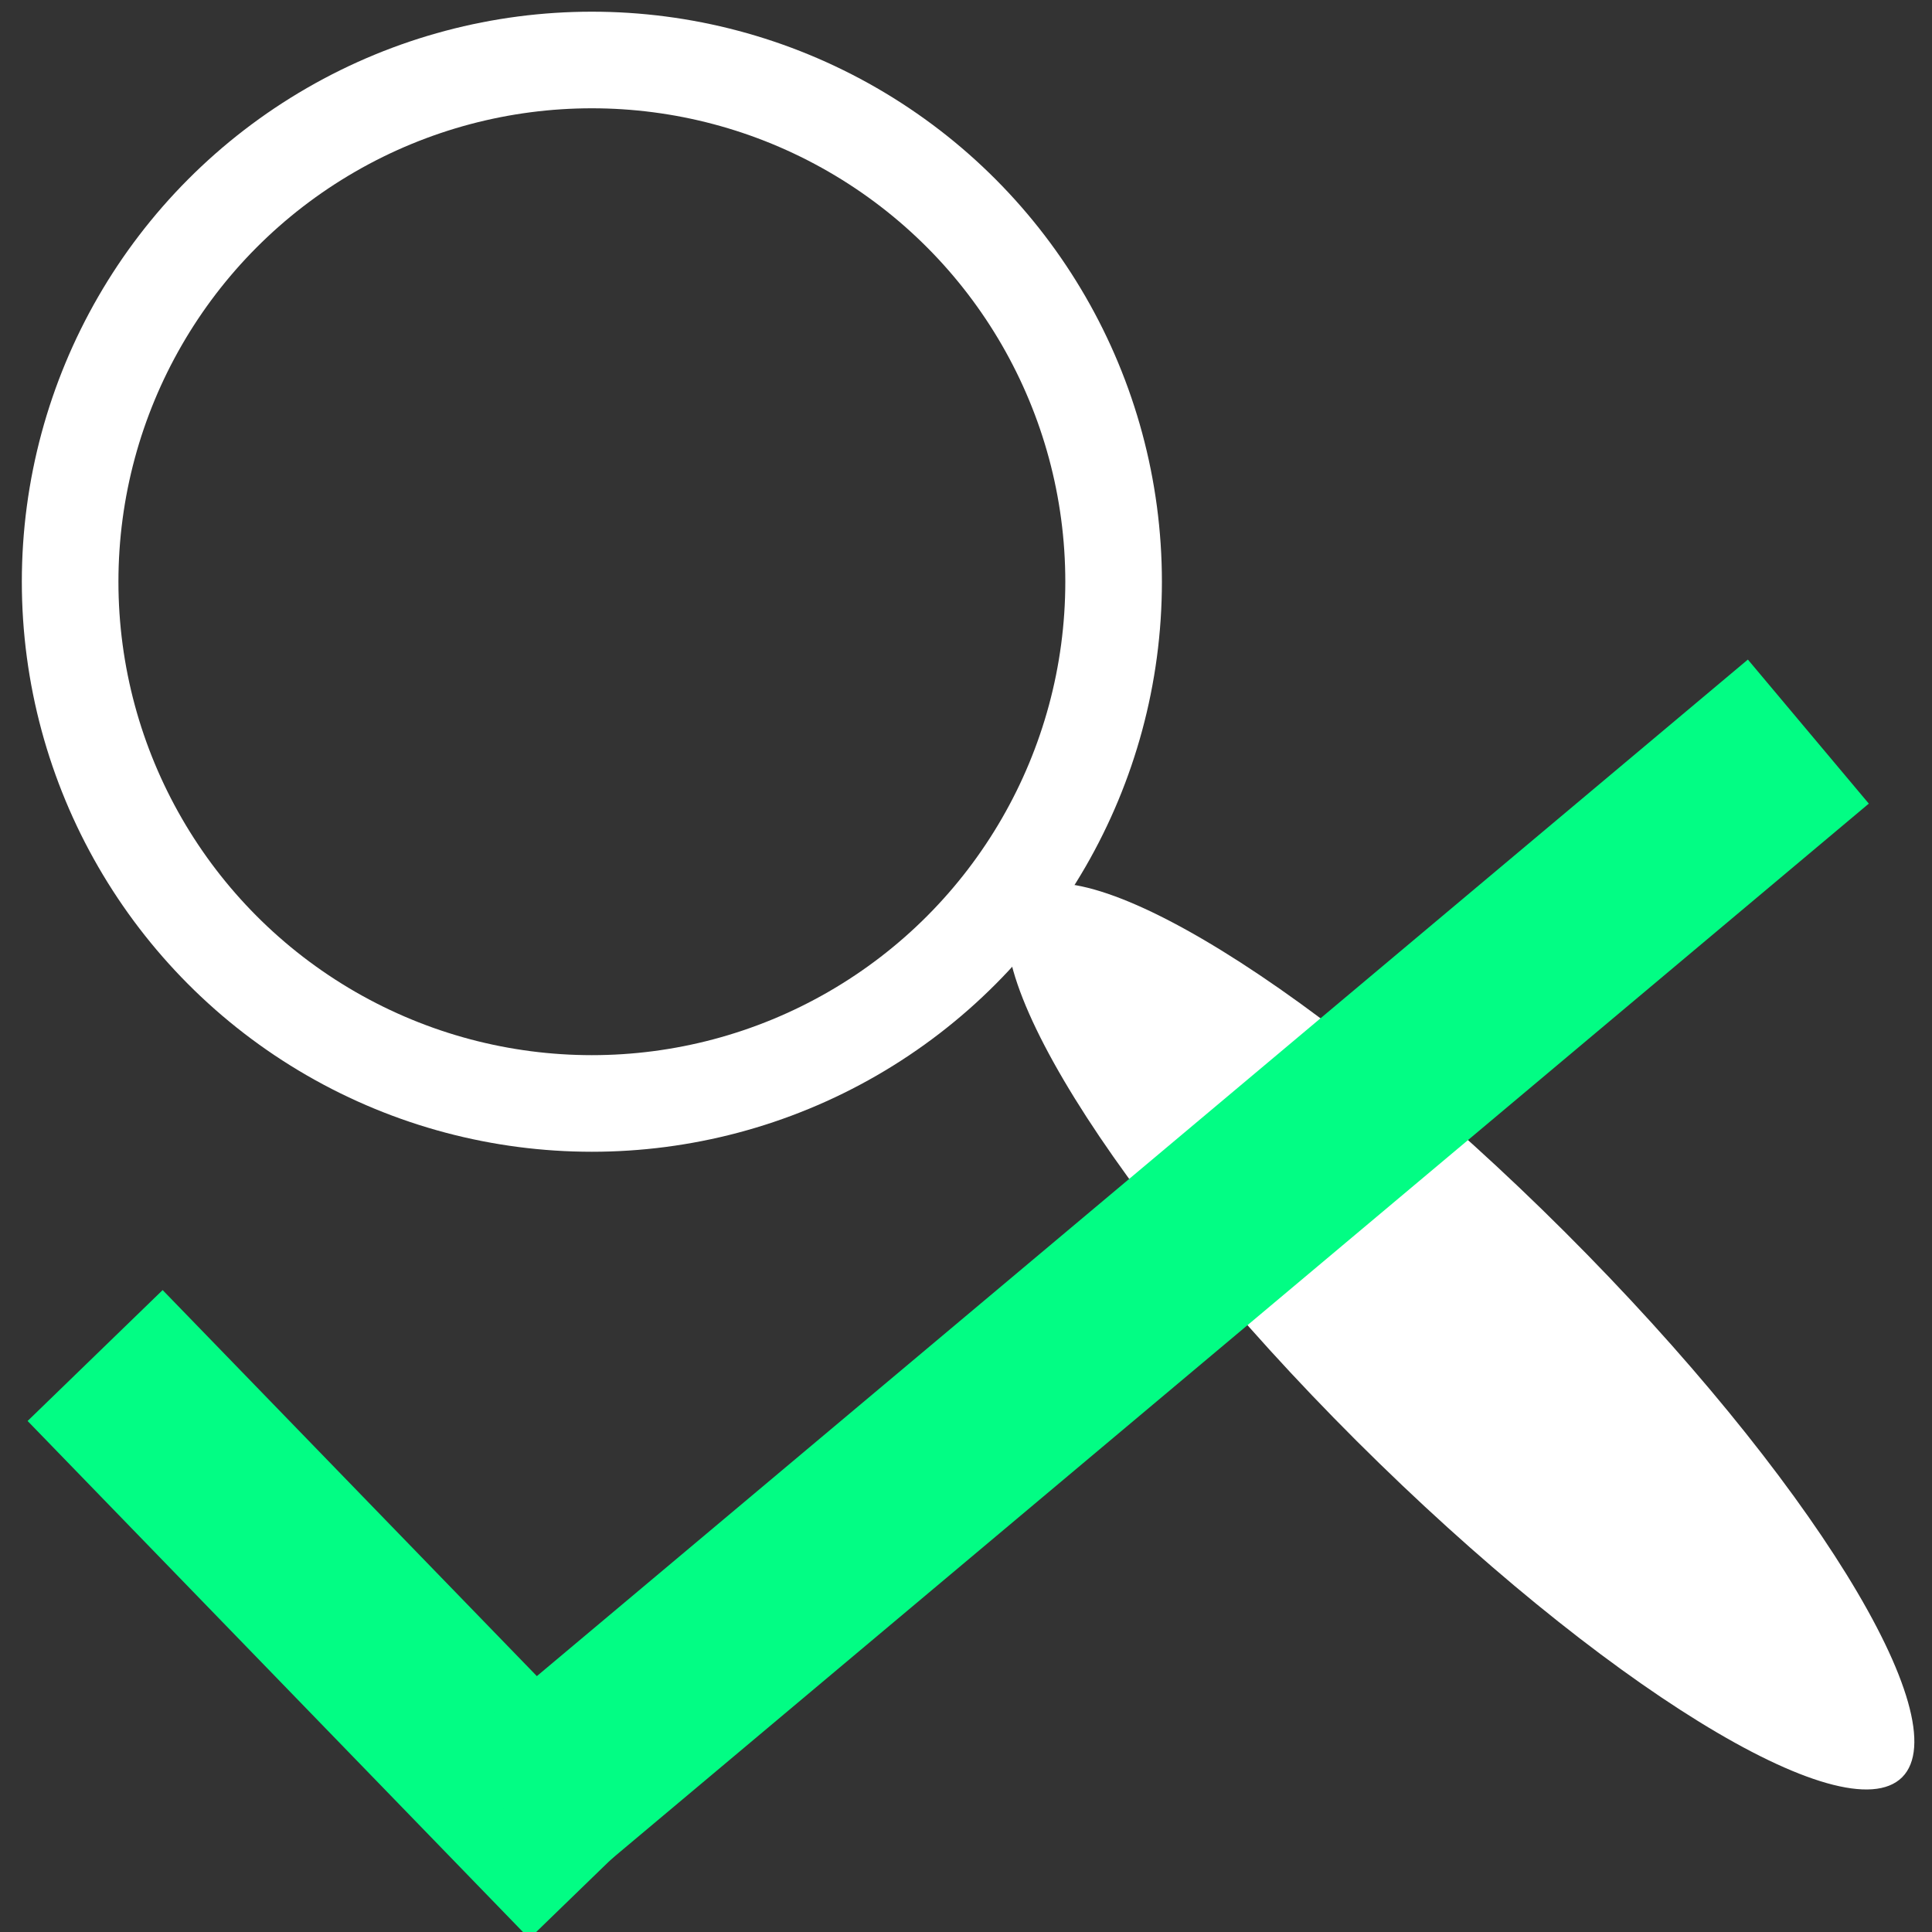 <?xml version="1.0" encoding="utf-8"?>
<!-- Generator: Adobe Illustrator 16.0.2, SVG Export Plug-In . SVG Version: 6.00 Build 0)  -->
<!DOCTYPE svg PUBLIC "-//W3C//DTD SVG 1.1//EN" "http://www.w3.org/Graphics/SVG/1.1/DTD/svg11.dtd">
<svg version="1.1" id="Layer_1" xmlns="http://www.w3.org/2000/svg" xmlns:xlink="http://www.w3.org/1999/xlink" x="0px" y="0px"
	 width="20px" height="20px" viewBox="0 0 20 20" enable-background="new 0 0 20 20" xml:space="preserve">
<rect x="0" y="0" width="20" height="20" fill="#333333" stroke="none"/>
<g>
	<circle fill="none" stroke="#FFFFFF" stroke-miterlimit="10" cx="6.127" cy="6.022" r="5.401"/>
	<path fill="#FFFFFF" d="M19.691,18.398c-0.597,0.595-3.124-0.965-5.649-3.483c-2.525-2.521-4.086-5.047-3.493-5.645
		c0.597-0.596,3.125,0.963,5.651,3.484C18.722,15.272,20.286,17.802,19.691,18.398z"/>
</g>
<g>
	
		<rect x="-0.145" y="15.741" transform="matrix(-0.696 -0.718 0.718 -0.696 -5.923 30.92)" fill="#02FD84" width="7.463" height="1.947"/>
	
		<rect x="3.257" y="12.226" transform="matrix(-0.766 0.643 -0.643 -0.766 29.702 15.59)" fill="#02FD84" width="17.515" height="1.947"/>
</g>
</svg>
